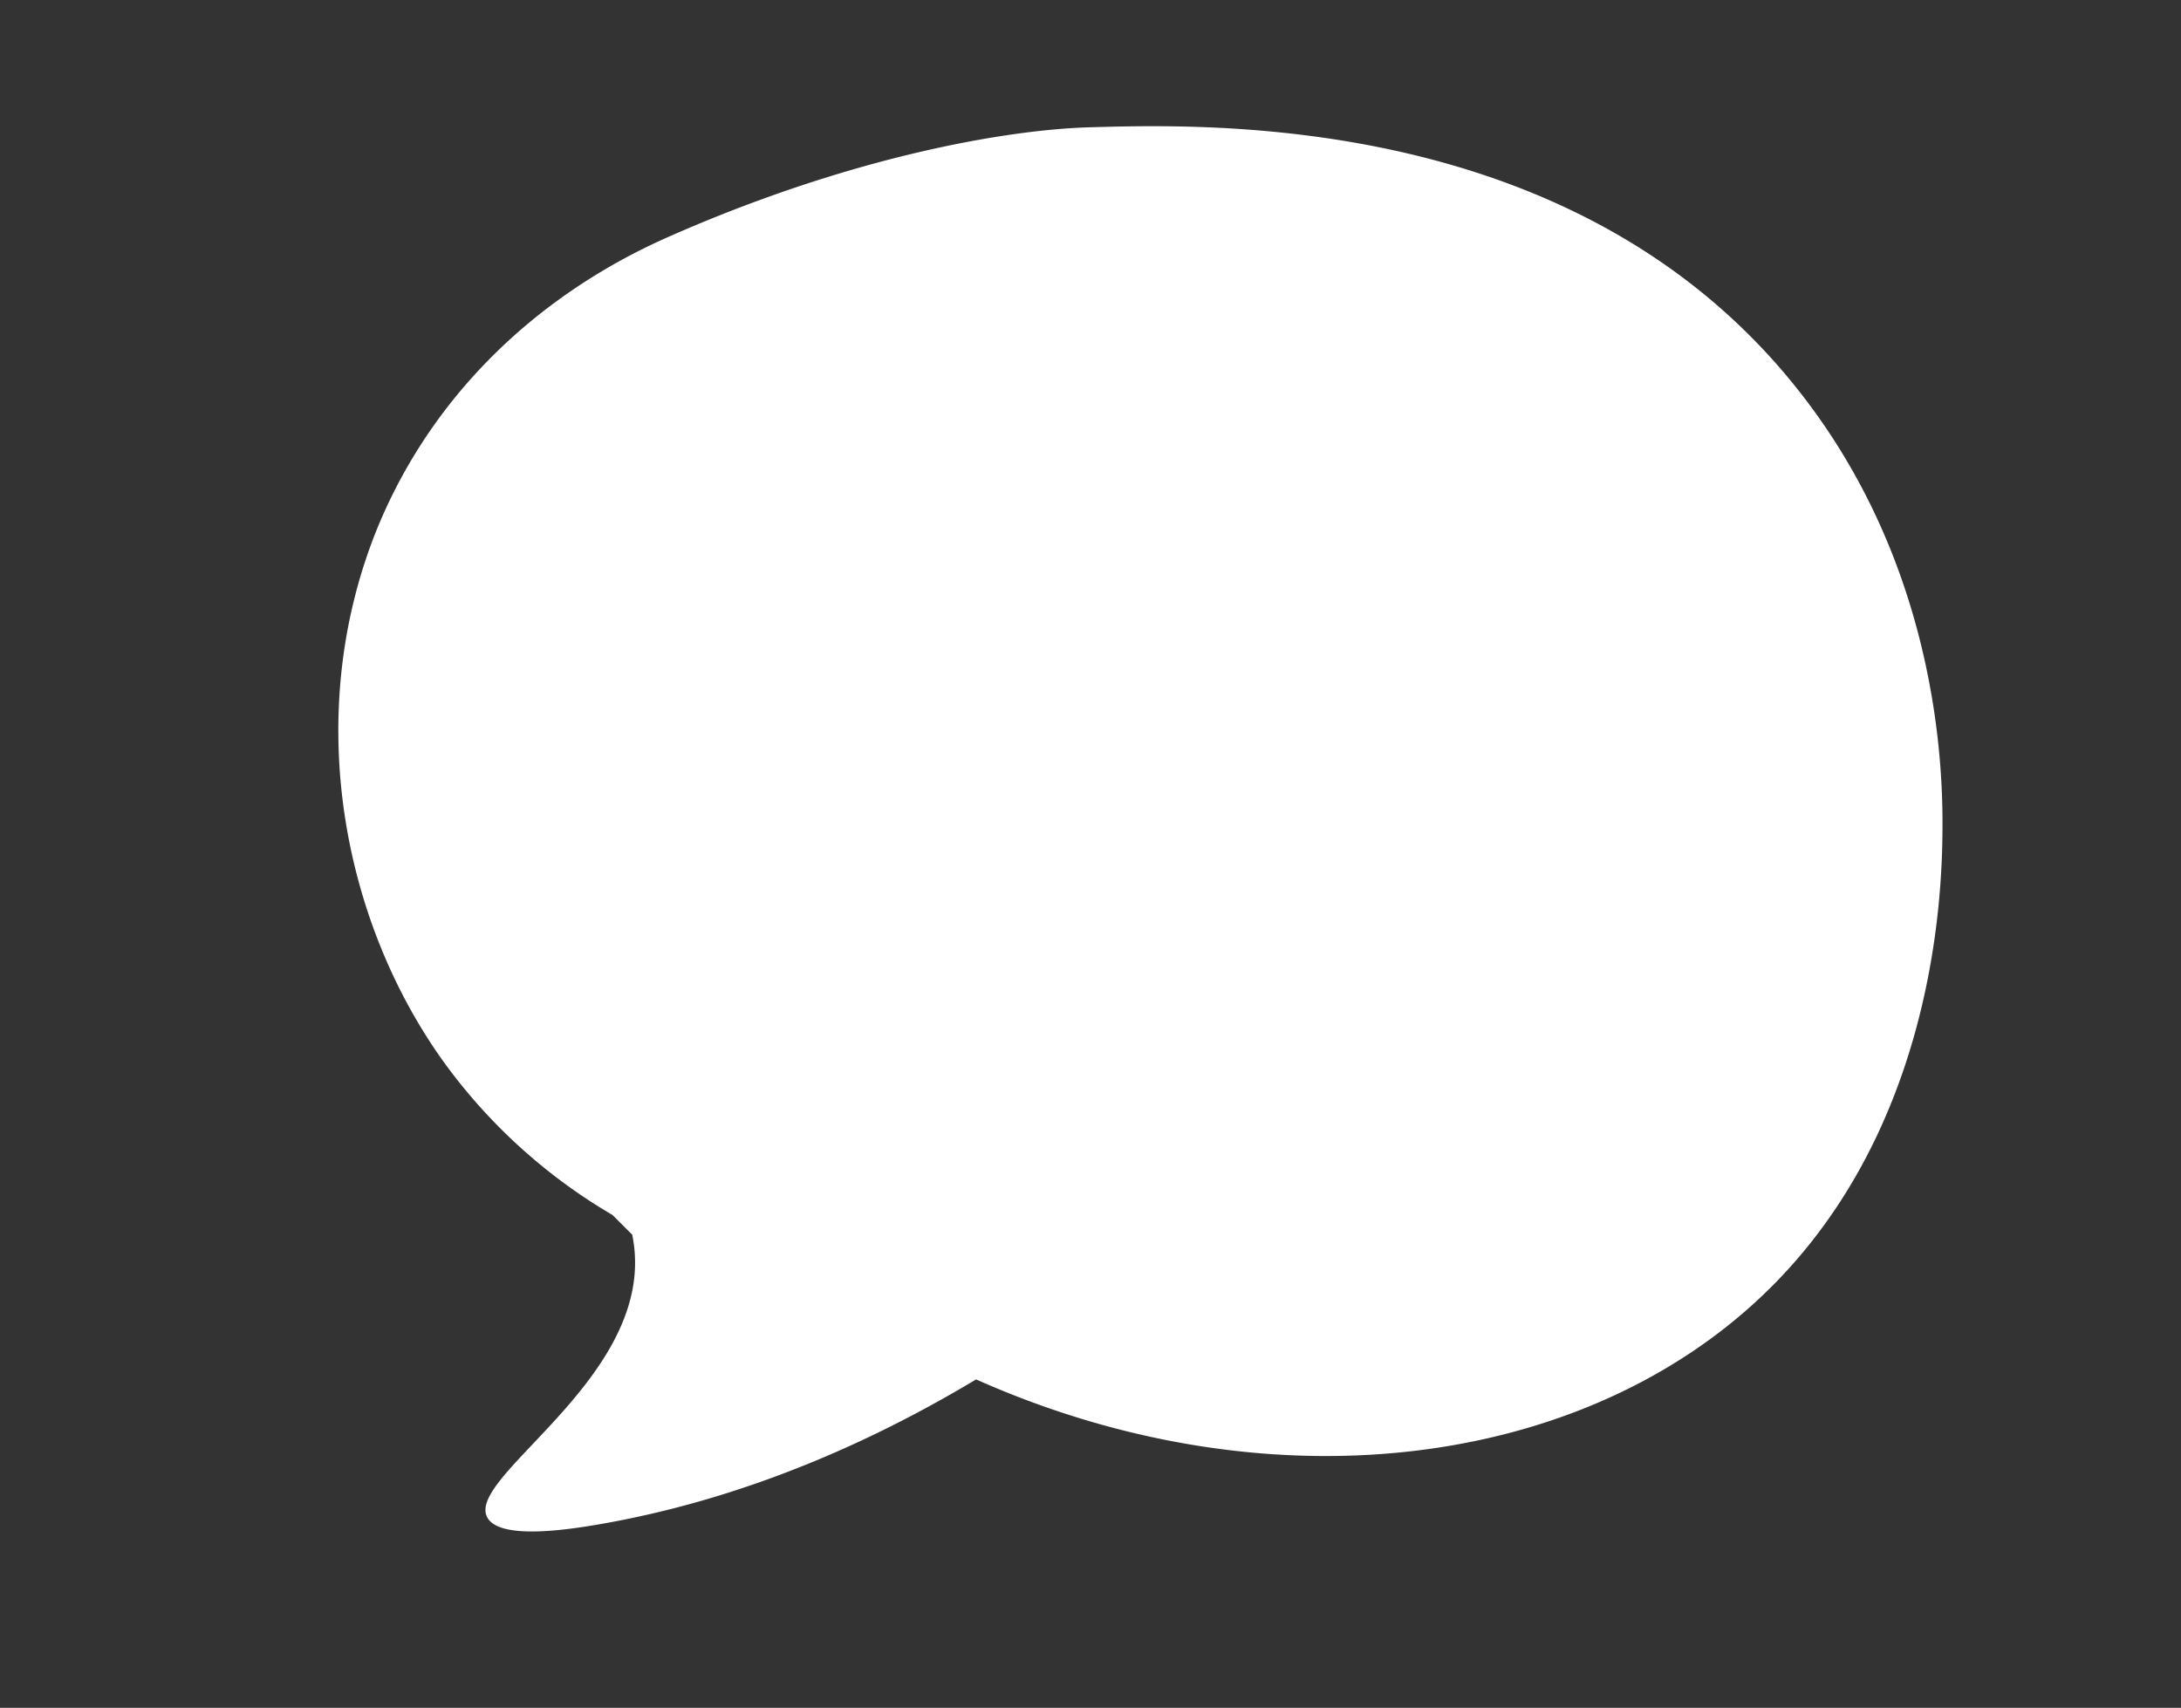 <svg id="Calque_1" data-name="Calque 1" xmlns="http://www.w3.org/2000/svg" viewBox="0 0 213.43 167.14"><rect x="0" y="0" width="213.43" height="167.14" fill="#333333" stroke="none"/><defs><style>.cls-1{fill:#fff;}</style></defs><path class="cls-1" d="M190.09,80.17c0,4.72.14,28-15.81,44.81C156.47,143.74,124.7,148,95.52,135c-15.61,9.37-28.74,12.8-37.17,14.23-3.24.55-9.64,1.45-10.7-.79-1.91-4,15.72-13.39,14.43-26.21-.06-.6-.15-1.09-.21-1.39l-1.93-1.93a54.16,54.16,0,0,1-16.67-15.19c-9.94-14-13.49-33.88-6.56-51.49,5-12.62,15-23,28.73-29.06,18.13-8,33.4-10.49,41.14-10.71,12-.35,47.77-1.39,69.22,25.5C188.45,53.79,190.05,71.78,190.09,80.17Z"/></svg>